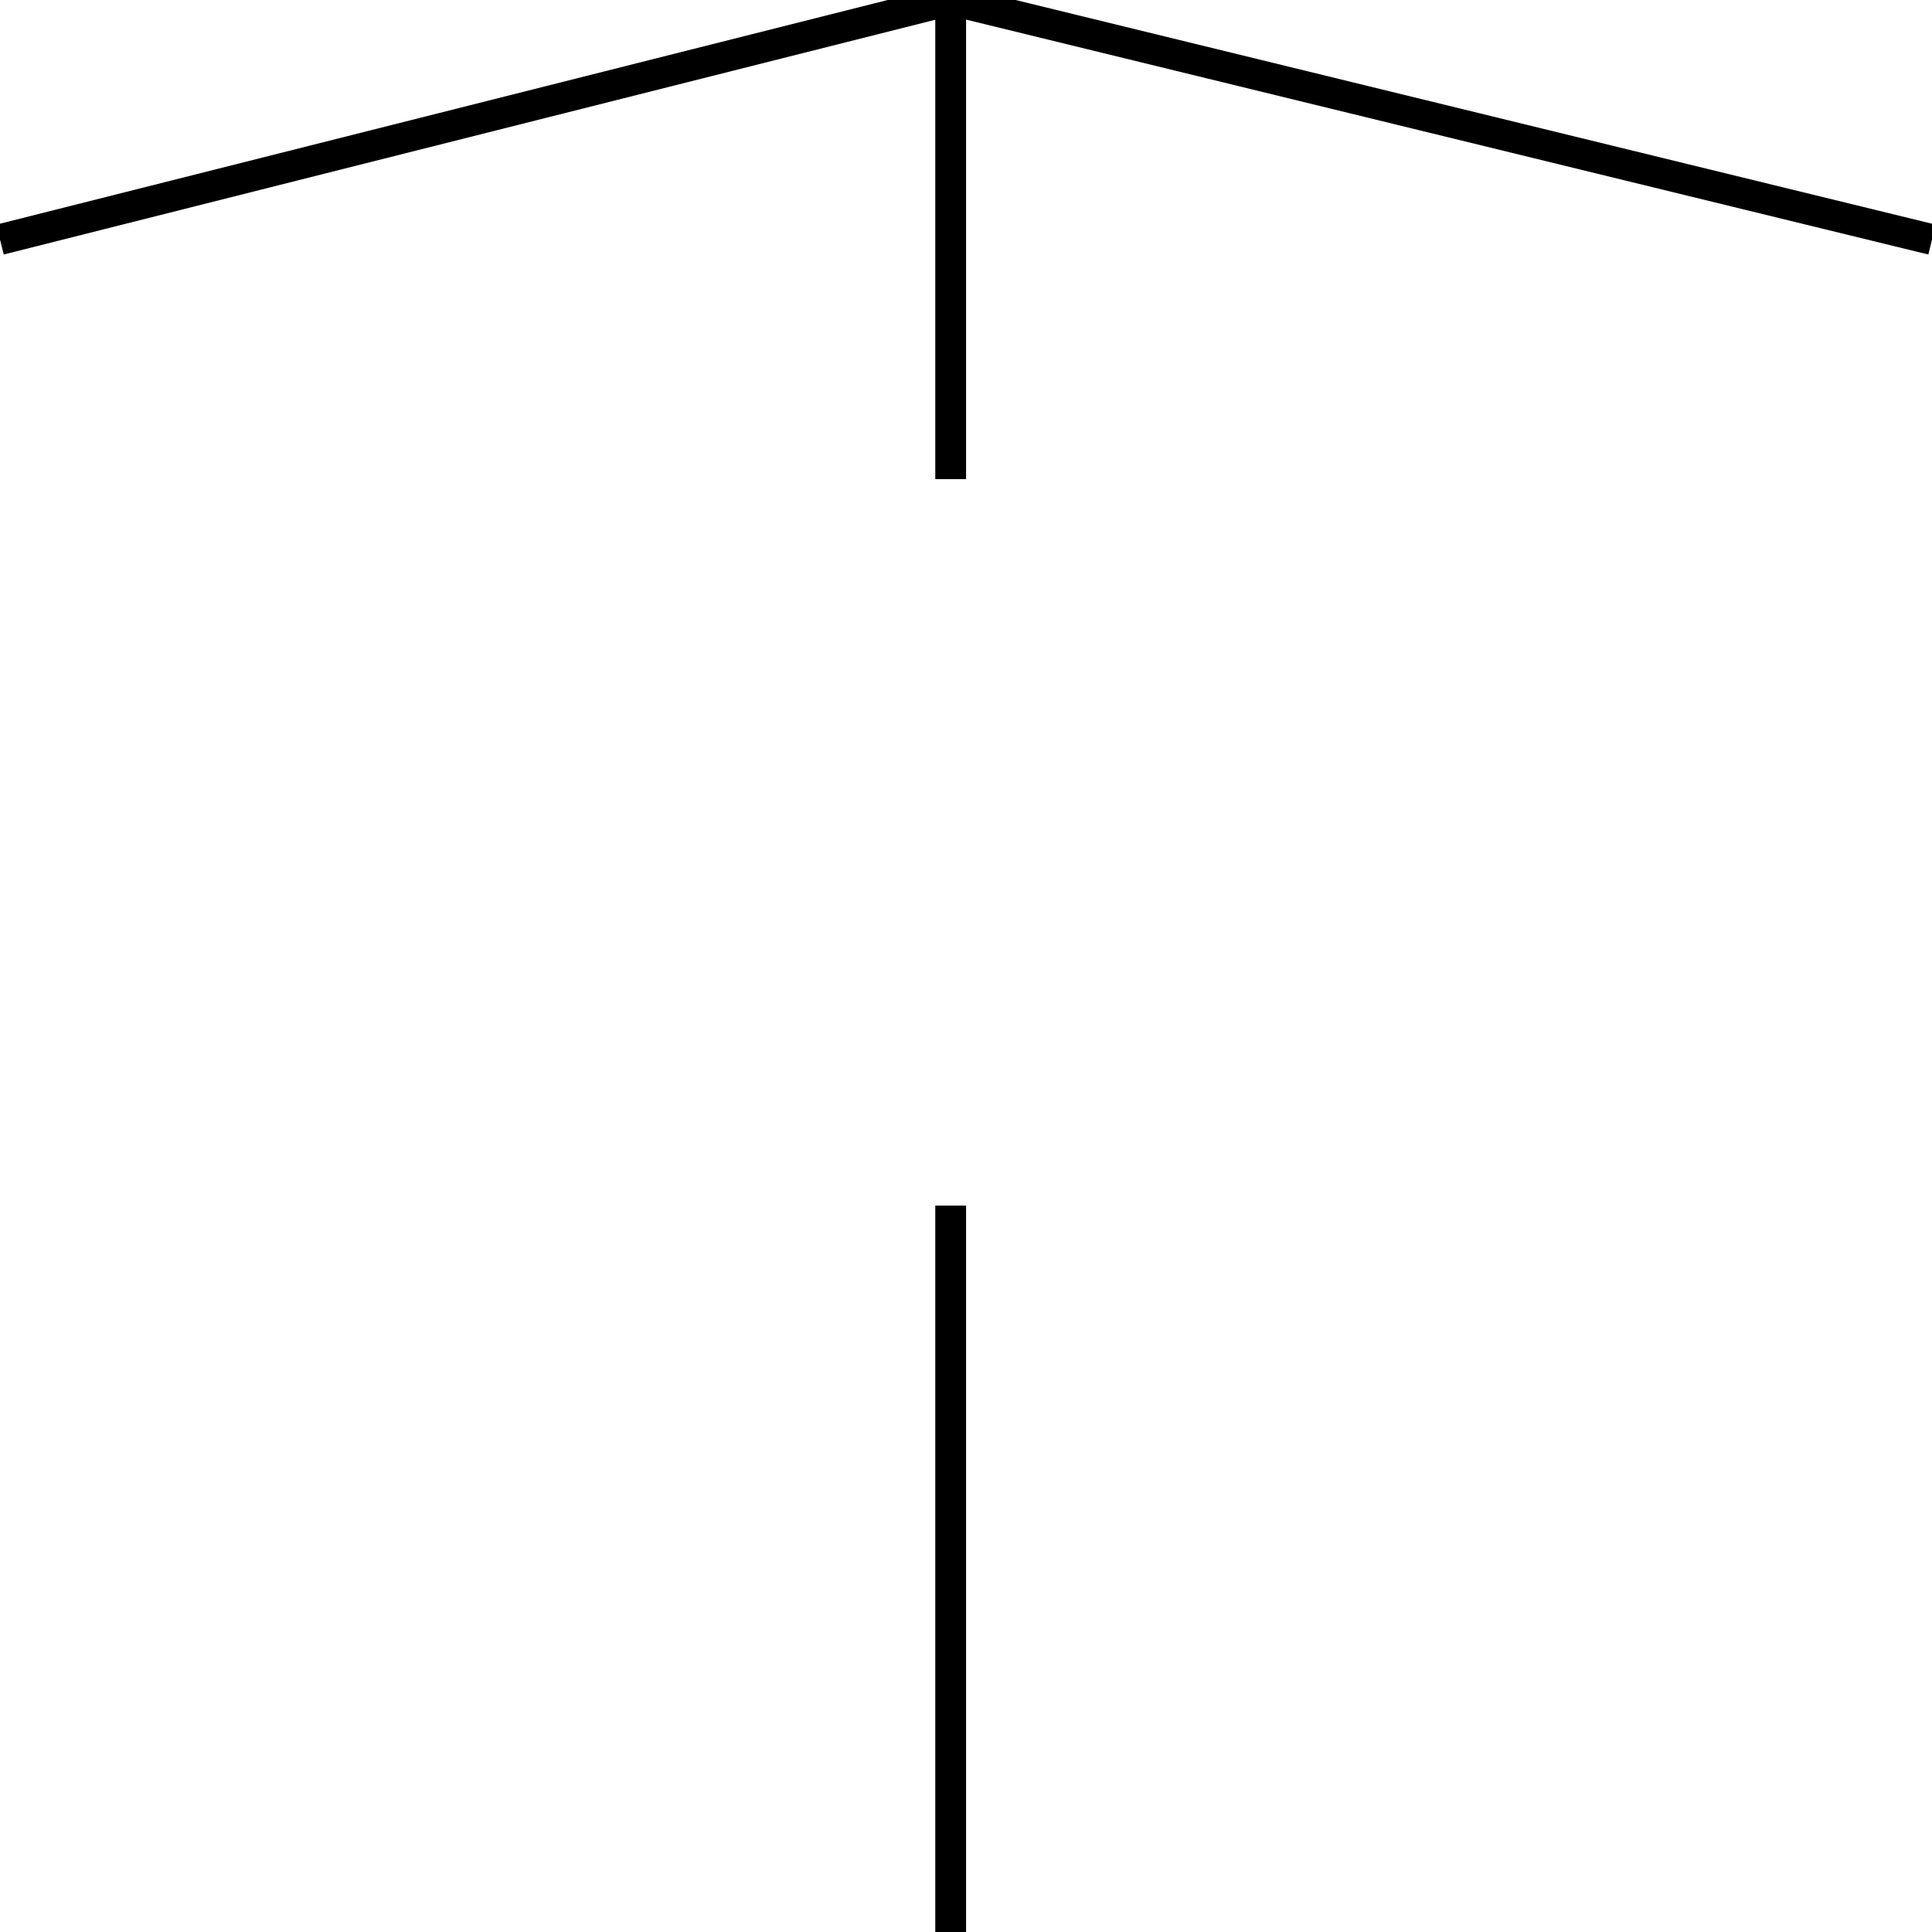 <svg width="150" height="150" viewBox="0 0 150 150" fill="none" xmlns="http://www.w3.org/2000/svg">
<g clip-path="url(#clip0_2109_187572)">
<path d="M73.81 0V37.2" stroke="black" stroke-width="2.39"/>
<path d="M0 18.6L73.809 0L150 18.6" stroke="black" stroke-width="2.39"/>
<path d="M73.81 93.602V150.002" stroke="black" stroke-width="2.39"/>
</g>
<defs>
<clipPath id="clip0_2109_187572">
<rect width="150" height="150" fill="white"/>
</clipPath>
</defs>
</svg>

